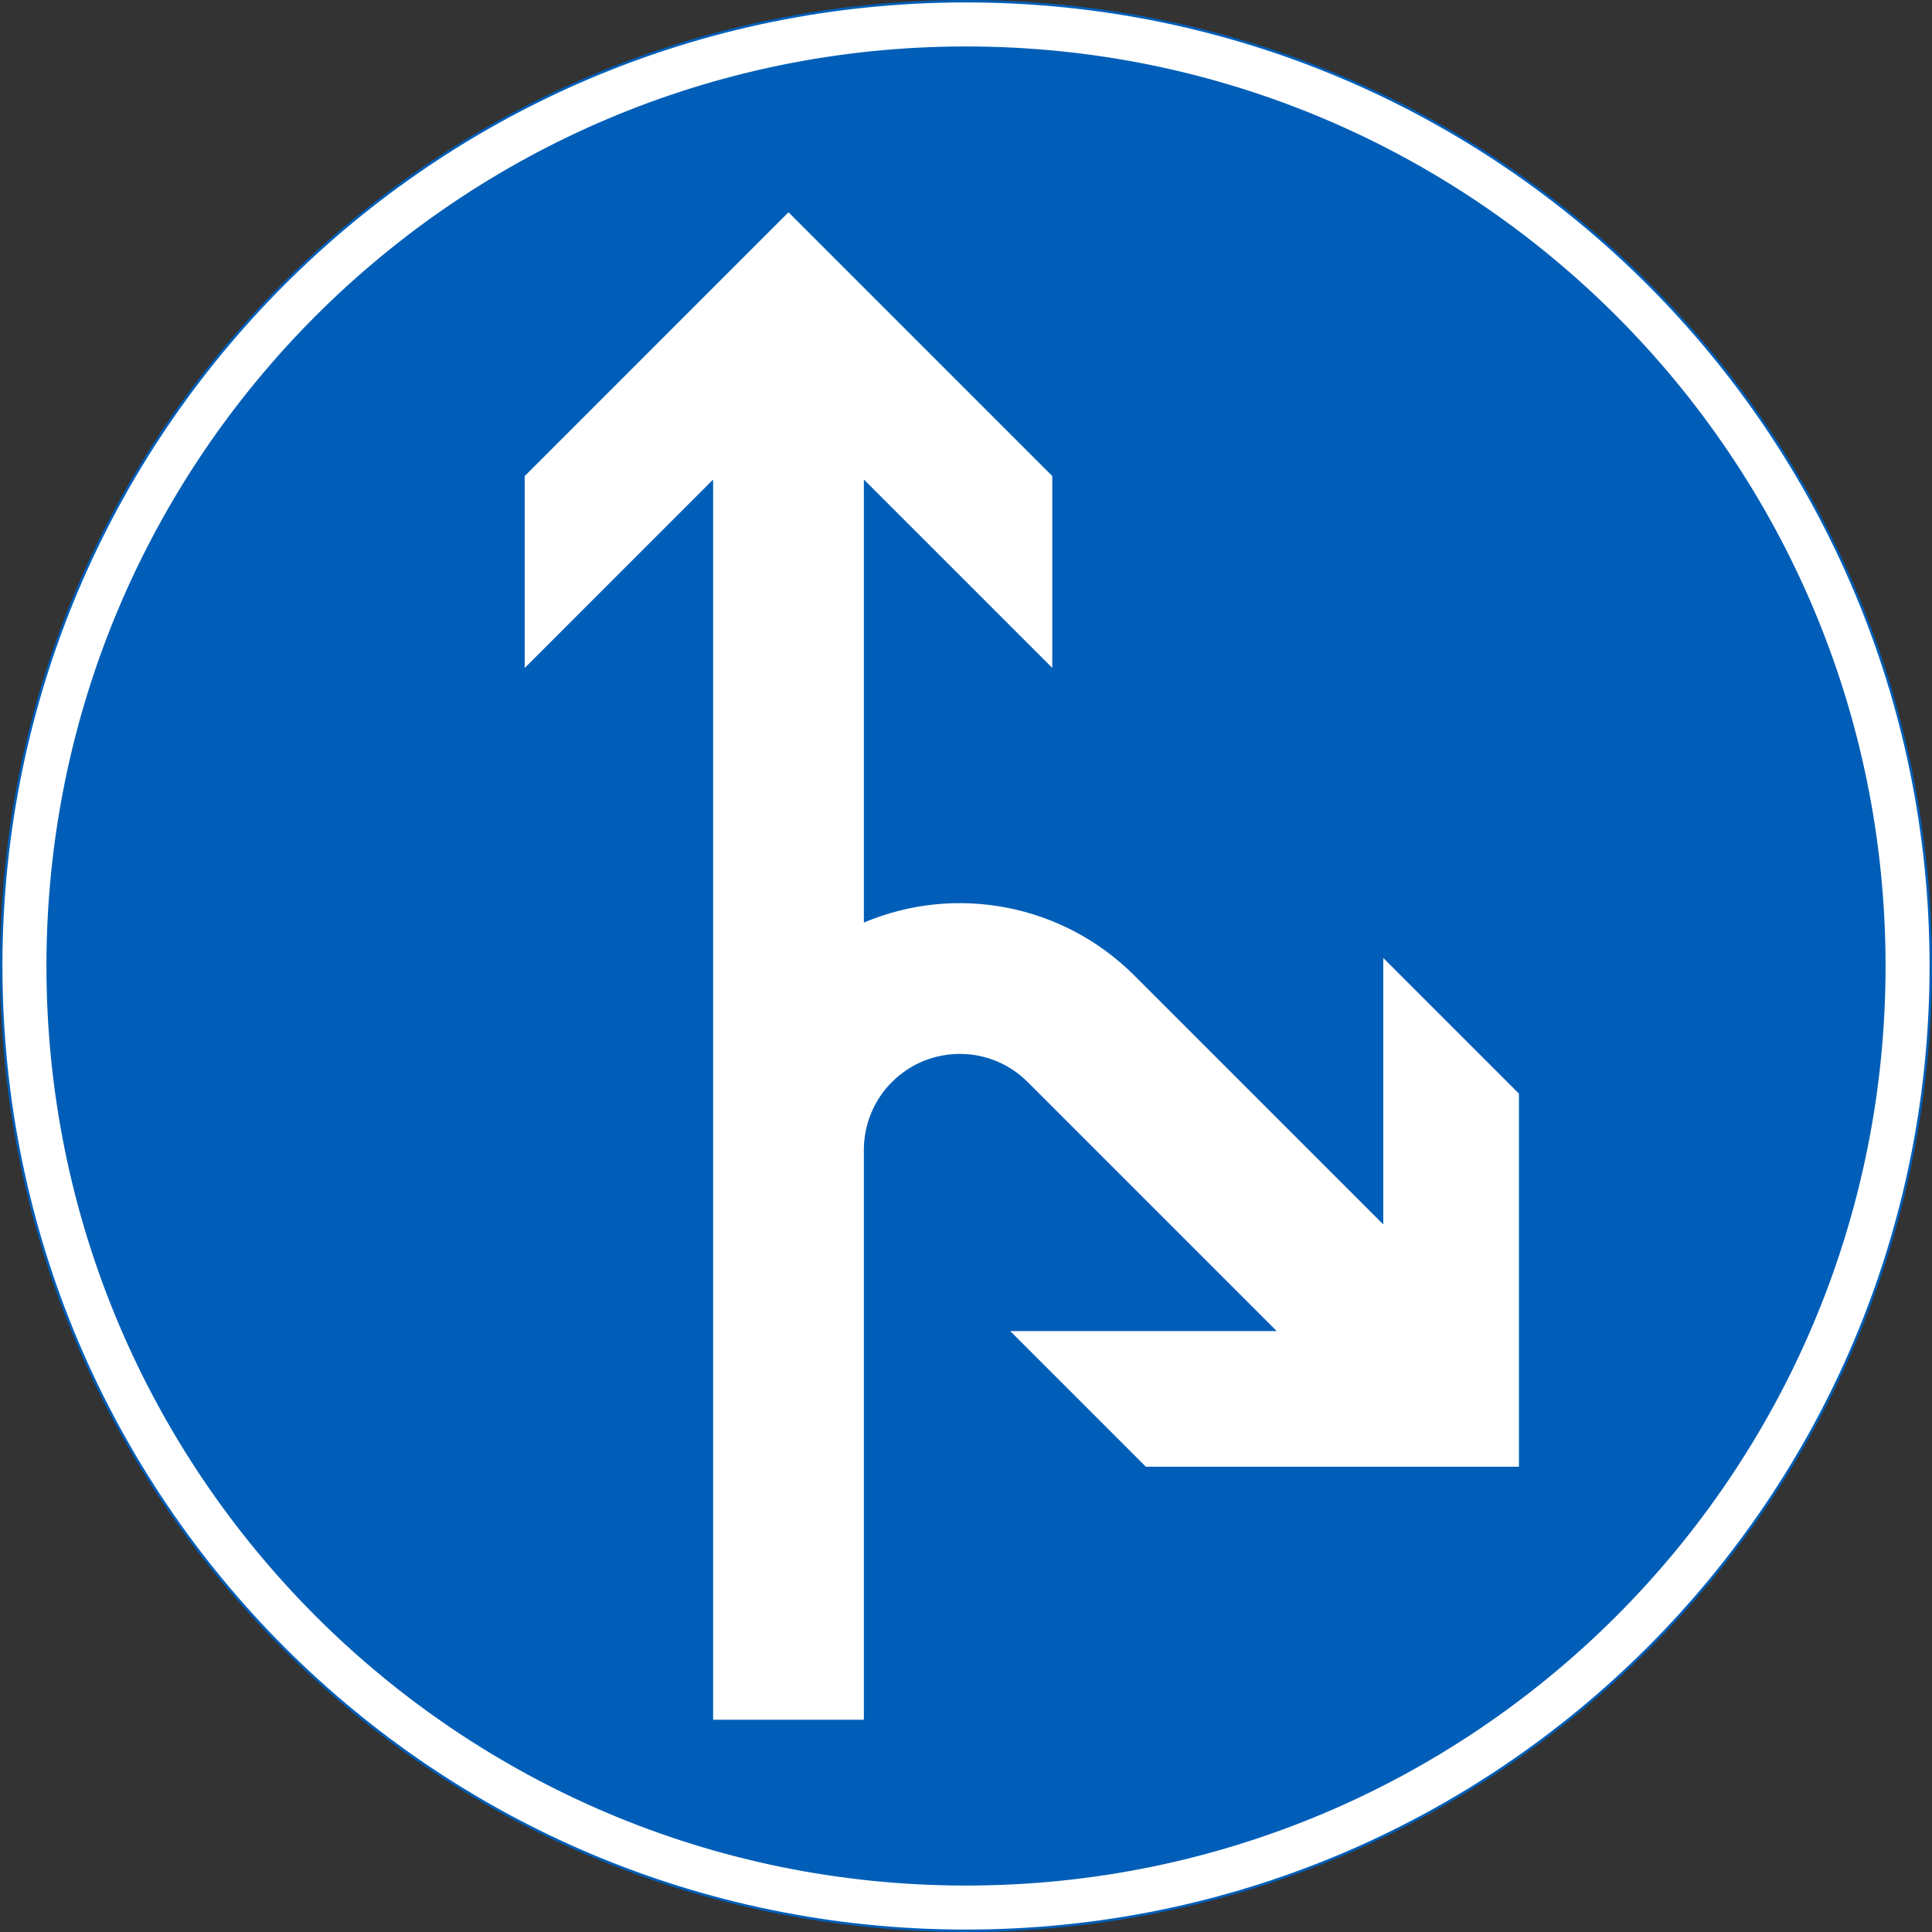 <?xml version="1.0" encoding="UTF-8" standalone="no"?>
<!-- Generator: Adobe Illustrator 16.0.0, SVG Export Plug-In . SVG Version: 6.00 Build 0)  -->

<svg
   xmlns:dc="http://purl.org/dc/elements/1.1/"
   xmlns:cc="http://creativecommons.org/ns#"
   xmlns:rdf="http://www.w3.org/1999/02/22-rdf-syntax-ns#"
   xmlns:svg="http://www.w3.org/2000/svg"
   xmlns="http://www.w3.org/2000/svg"
   xmlns:sodipodi="http://sodipodi.sourceforge.net/DTD/sodipodi-0.dtd"
   xmlns:inkscape="http://www.inkscape.org/namespaces/inkscape"
   version="1.1"
   id="Layer_1"
   x="0px"
   y="0px"
   width="397.353"
   height="397.351"
   viewBox="0 0 397.353 397.351"
   xml:space="preserve"
   sodipodi:docname="D1.6_3.svg"
   inkscape:version="0.92.5 (2060ec1f9f, 2020-04-08)"><rect x="0" y="0" width="397.353" height="397.351" fill="#333333" stroke="none"/><defs
   id="defs203" /><sodipodi:namedview
   pagecolor="#ffffff"
   bordercolor="#666666"
   borderopacity="1"
   objecttolerance="10"
   gridtolerance="10"
   guidetolerance="10"
   inkscape:pageopacity="0"
   inkscape:pageshadow="2"
   inkscape:window-width="640"
   inkscape:window-height="480"
   id="namedview201"
   showgrid="false"
   inkscape:zoom="0.55503813"
   inkscape:cx="198.6765"
   inkscape:cy="198.67599"
   inkscape:window-x="0"
   inkscape:window-y="0"
   inkscape:window-maximized="0"
   inkscape:current-layer="Layer_1" />
<g
   id="CIRCLE_2_"
   transform="translate(-13.922,-13.923)">
	<path
   style="fill:#ffffff;stroke:#005eb8;stroke-width:0.5;stroke-miterlimit:10"
   d="m 411.025,212.601 c 0,-109.588 -88.84,-198.428 -198.428,-198.428 -109.588,0 -198.425,88.84 -198.425,198.428 0,109.583 88.837,198.423 198.425,198.423 109.588,0 198.428,-88.84 198.428,-198.423 z"
   id="path191"
   inkscape:connector-curvature="0" />
</g>
<g
   id="CIRCLE_3_"
   transform="translate(-13.922,-13.923)">
	<path
   style="fill:#005eb8"
   d="m 401.723,212.601 c 0,-104.45 -84.676,-189.126 -189.126,-189.126 -104.45,0 -189.124,84.676 -189.124,189.126 0,104.449 84.674,189.121 189.124,189.121 104.45,0 189.126,-84.672 189.126,-189.121 z"
   id="path194"
   inkscape:connector-curvature="0" />
</g>
<g
   id="LWPOLYLINE_1_"
   transform="translate(-13.922,-13.923)">
	<path
   style="fill:#ffffff"
   d="m 191.592,203.667 c 19.021,-8.027 41.009,-3.728 55.603,10.865 l 51.225,51.221 v -54.807 l 27.903,27.903 v 76.734 H 249.596 L 221.693,287.68 H 276.5 l -51.225,-51.221 c -7.702,-7.707 -20.201,-7.707 -27.903,0 -3.701,3.697 -5.779,8.716 -5.779,13.947 V 367.615 H 160.587 V 112.549 l -38.752,38.756 v -39.466 l 54.259,-54.26 54.251,54.255 v 39.457 l -38.752,-38.748 v 91.124 z"
   id="path197"
   inkscape:connector-curvature="0" />
</g>
</svg>